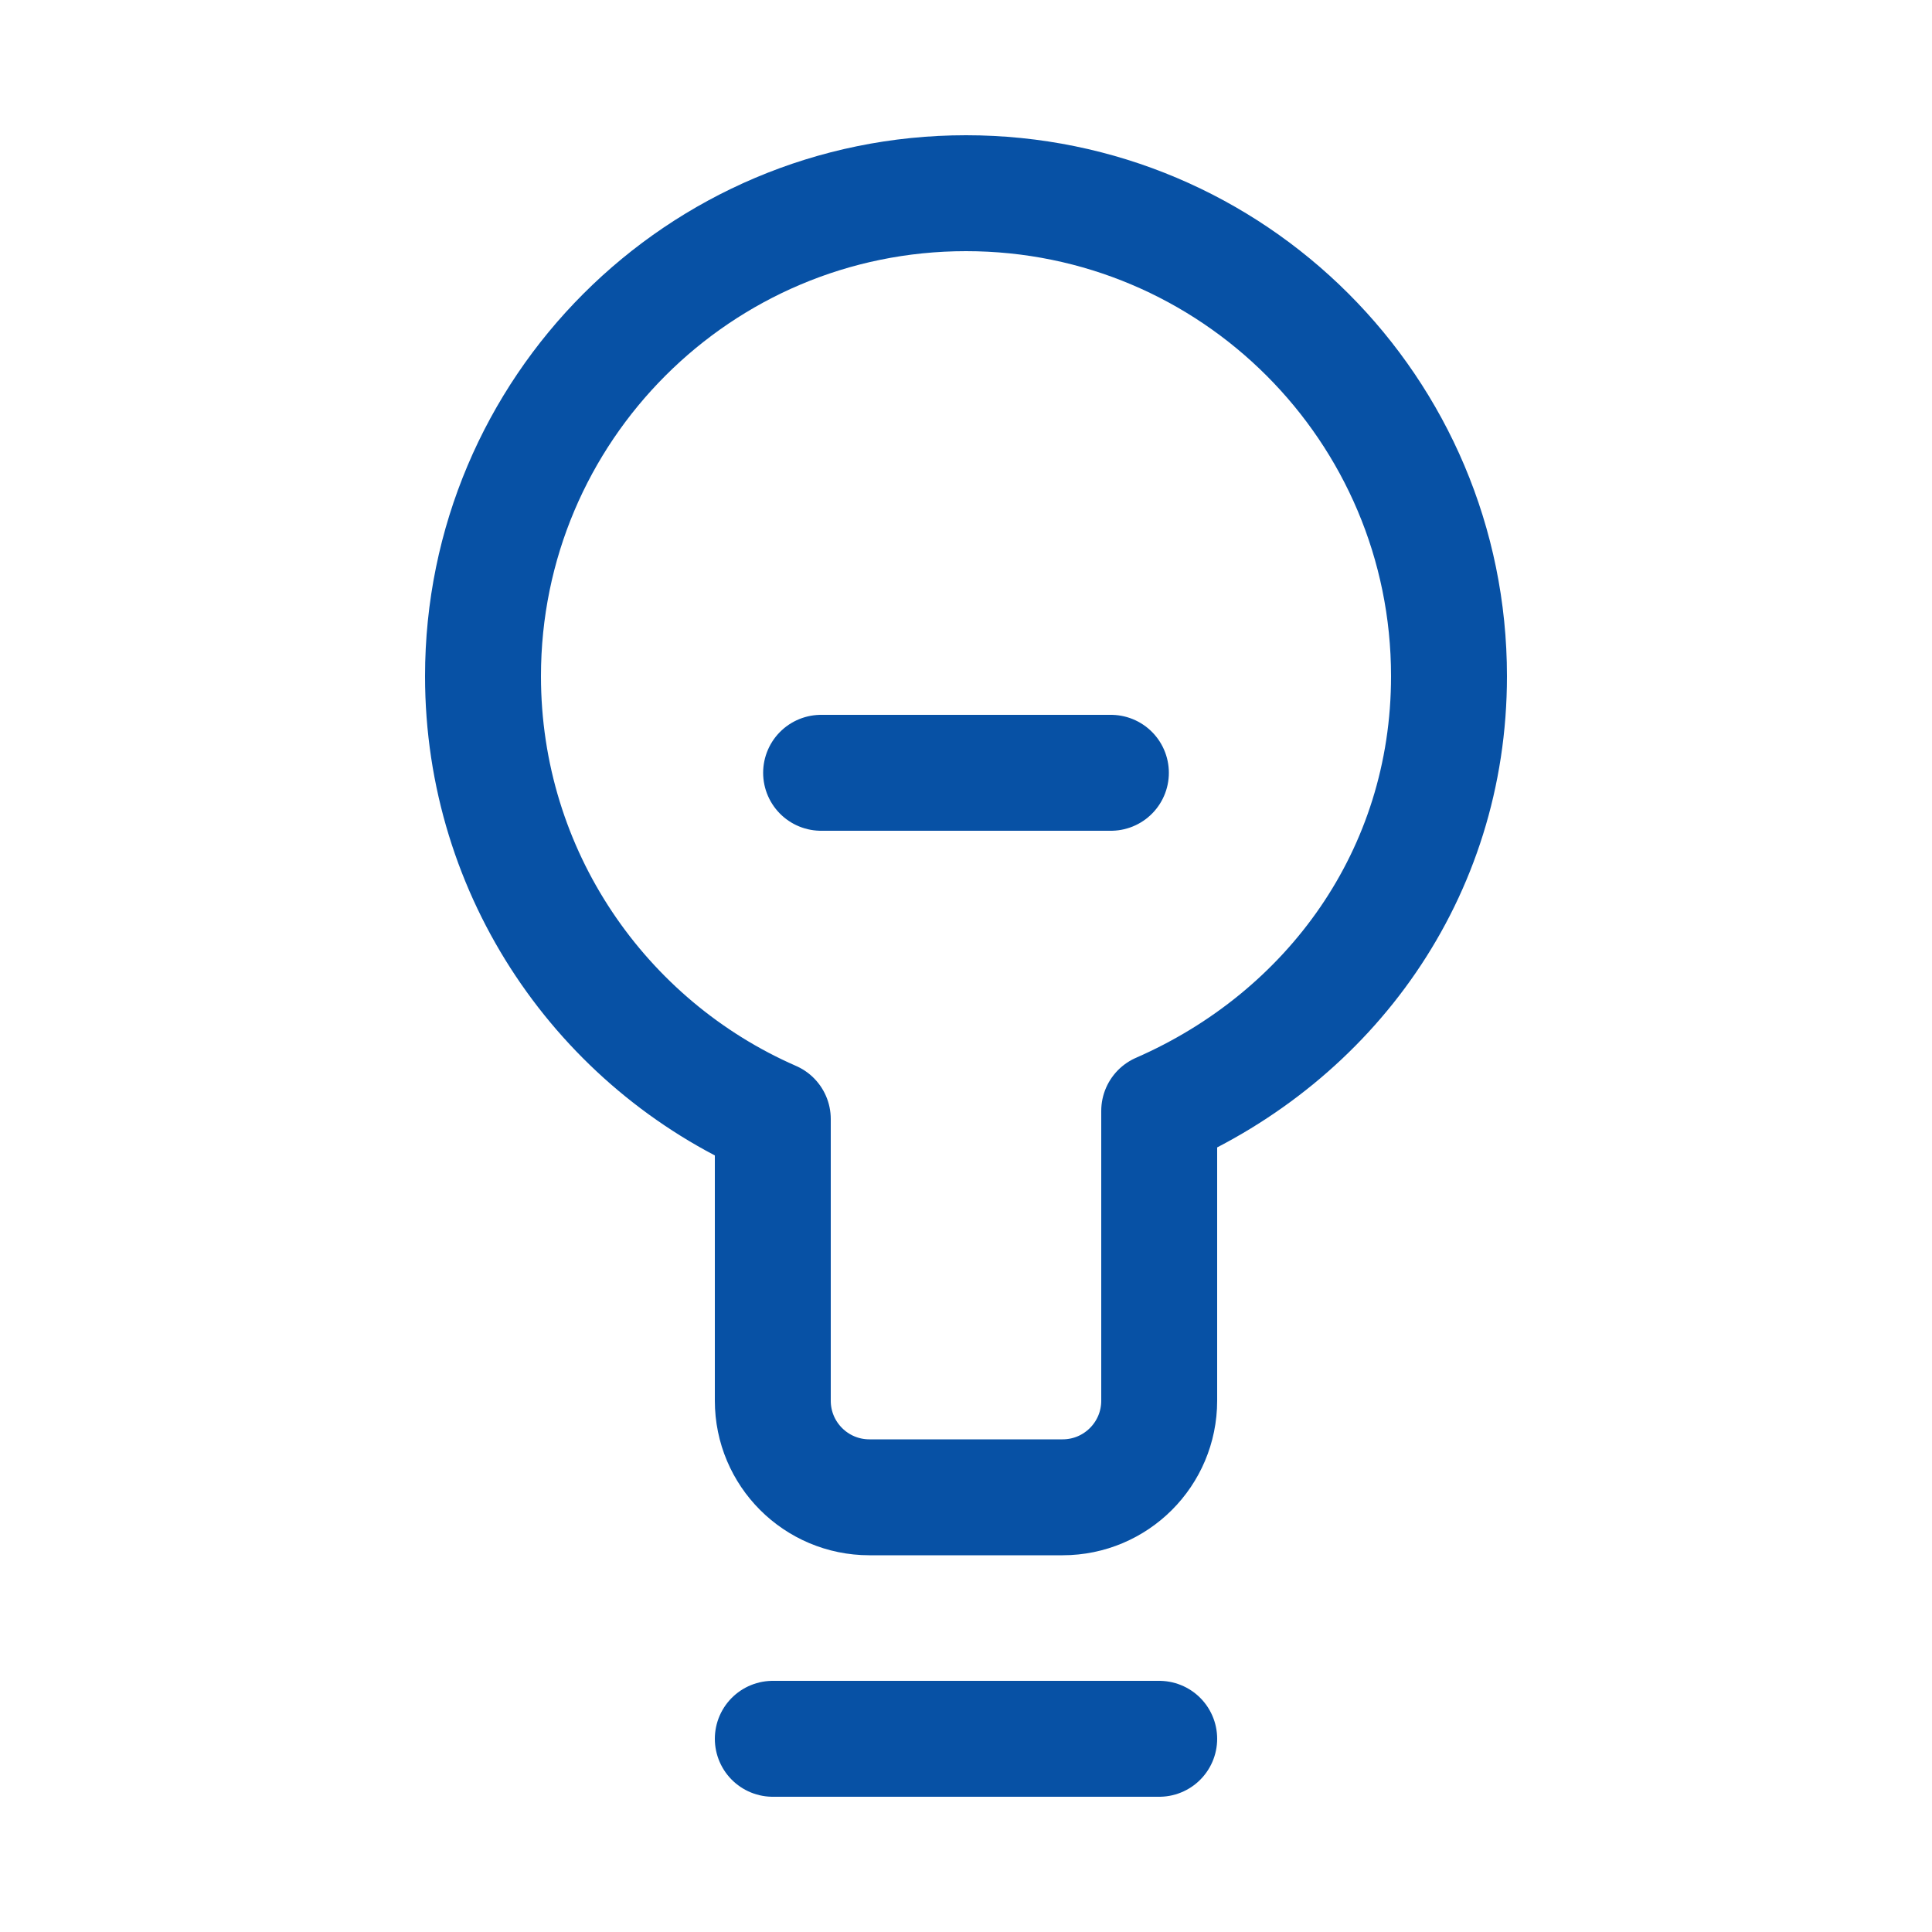 <svg width="50" height="50" viewBox="0 0 50 50" fill="none" xmlns="http://www.w3.org/2000/svg">
<path d="M20 45H30M21.25 20H28.75M12.5 17.5C12.5 10.596 18.096 5 25 5C31.904 5 37.5 10.596 37.5 17.5C37.5 22.626 34.415 26.821 30 28.75V36.25C30 37.631 28.881 38.75 27.5 38.75H22.5C21.119 38.75 20 37.631 20 36.25V28.96C15.585 27.031 12.5 22.626 12.5 17.5Z" stroke="#0751A5" stroke-width="3" stroke-linecap="round" stroke-linejoin="round"/>
</svg>
